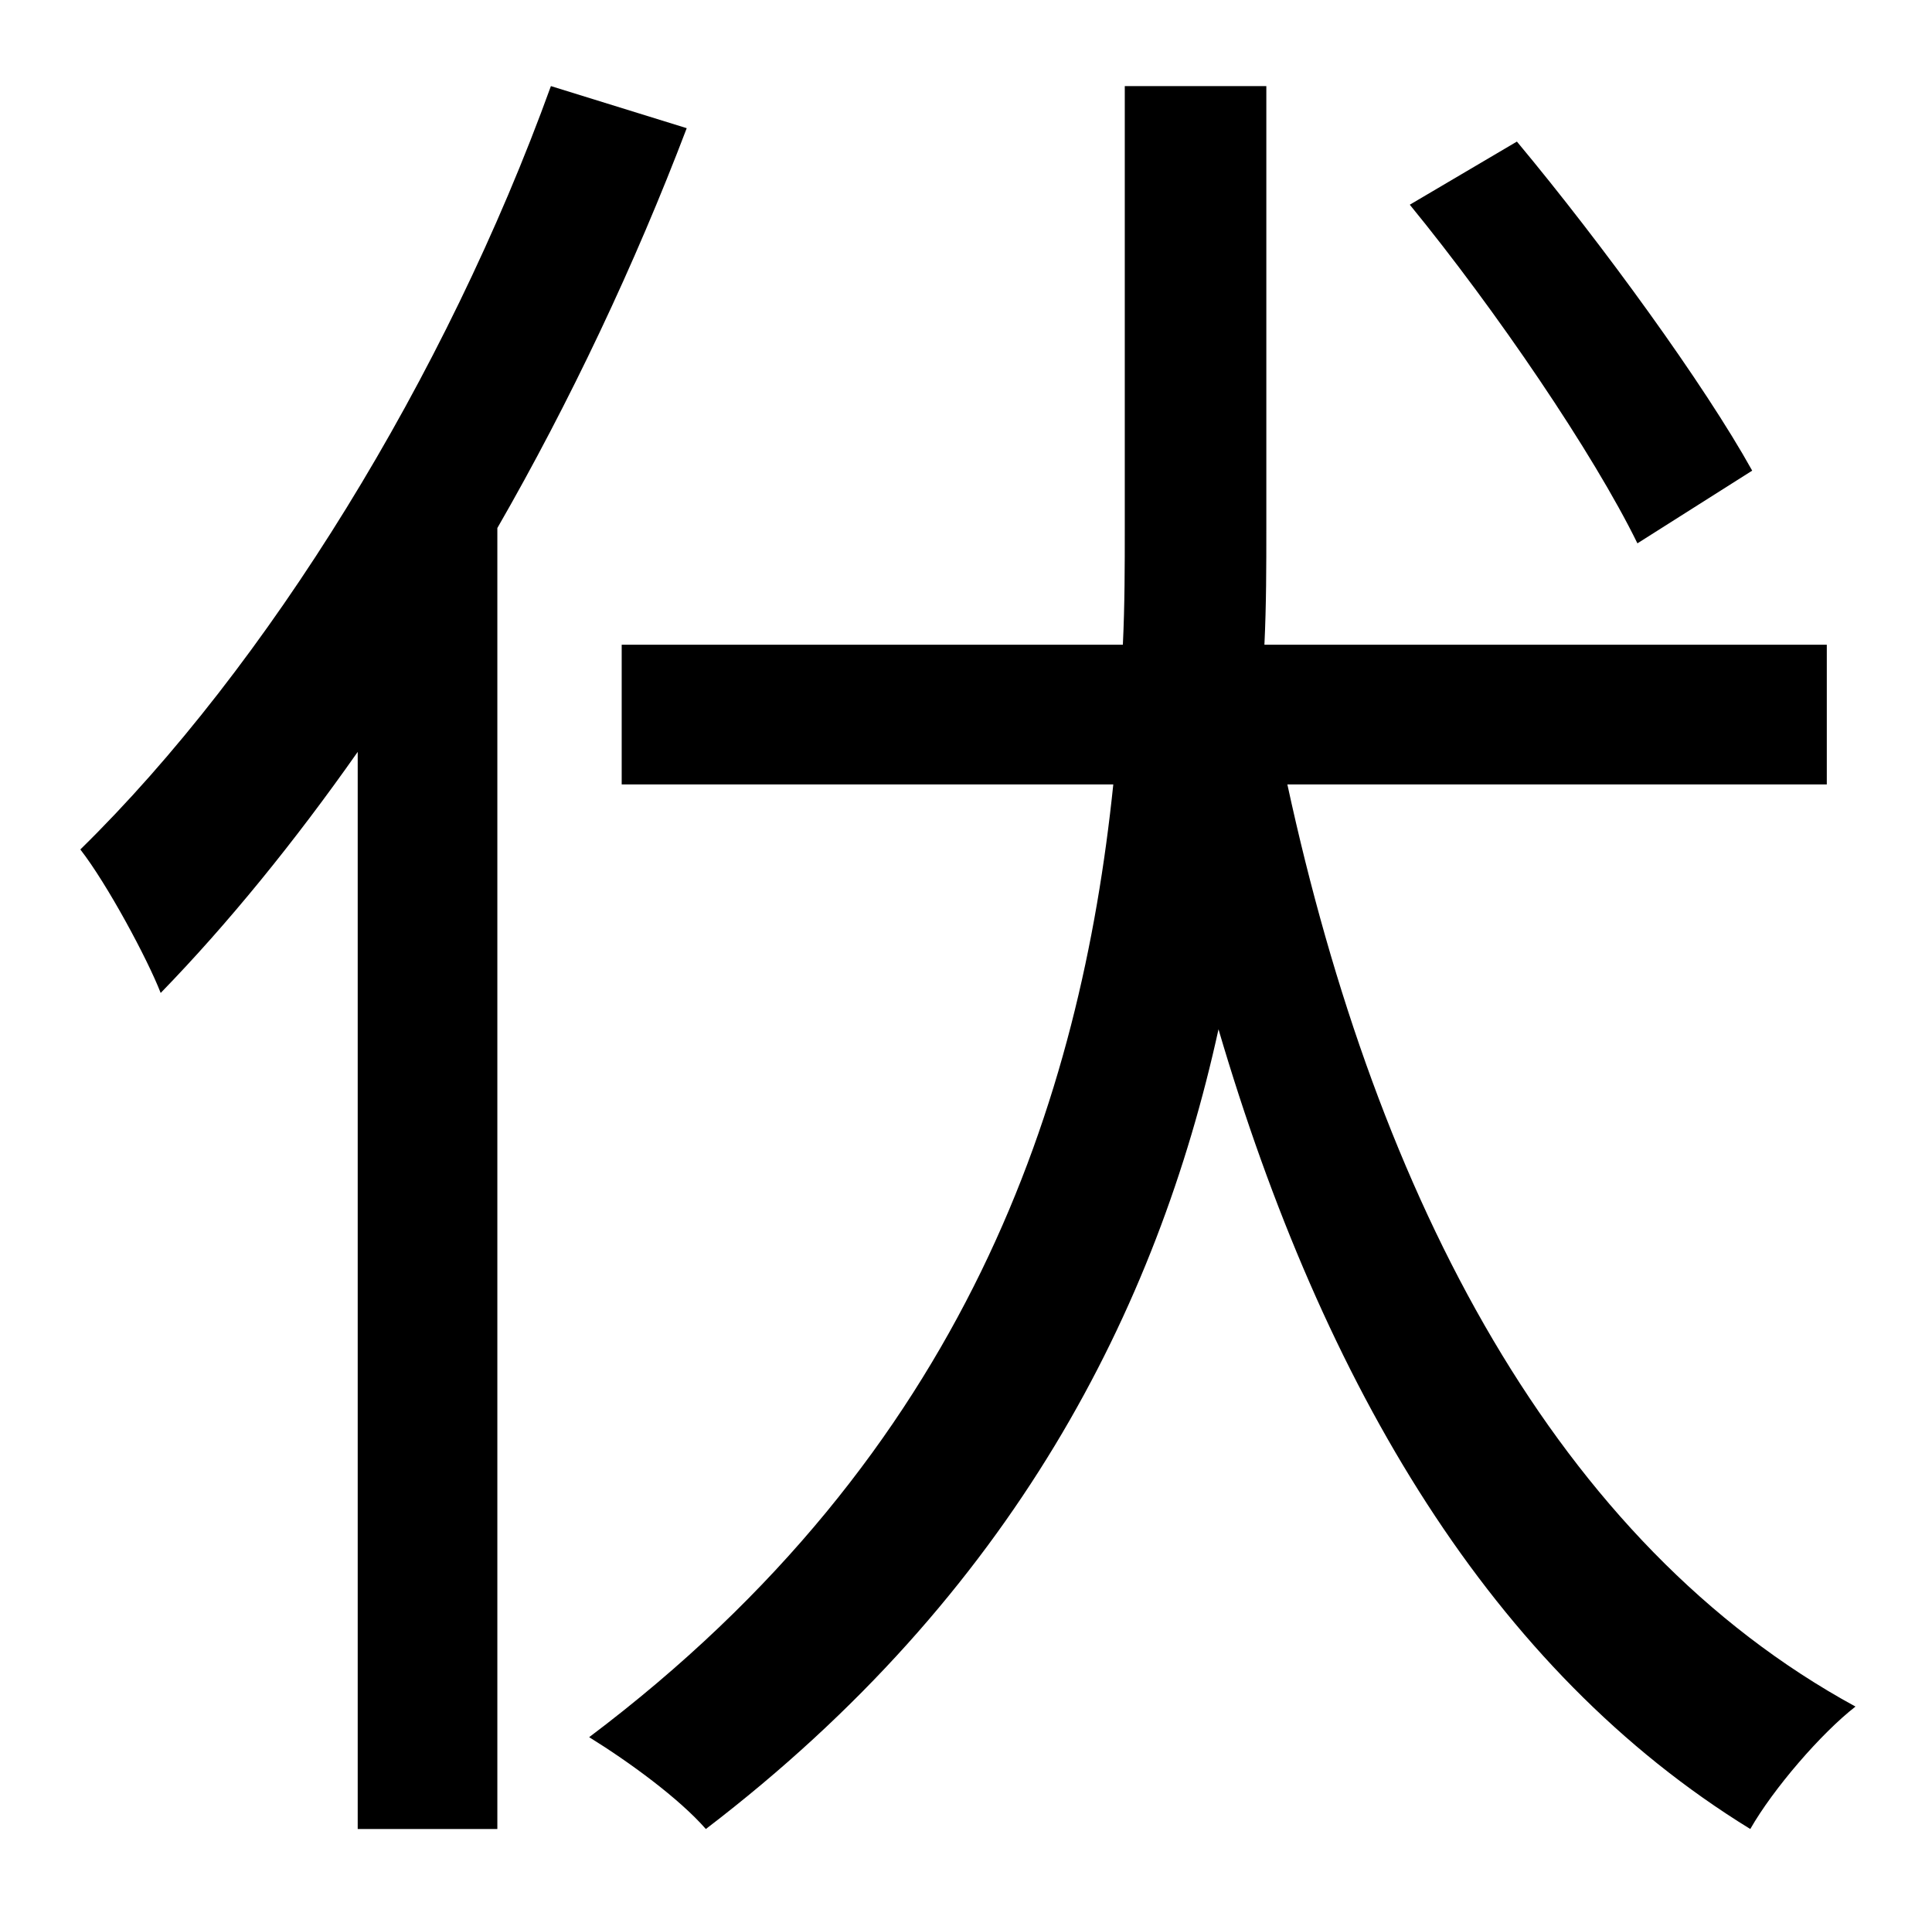 <?xml version="1.0" standalone="no"?>
<!DOCTYPE svg PUBLIC "-//W3C//DTD SVG 1.1//EN" "http://www.w3.org/Graphics/SVG/1.1/DTD/svg11.dtd" >
<svg xmlns="http://www.w3.org/2000/svg" xmlns:xlink="http://www.w3.org/1999/xlink" version="1.1" viewBox="-10 0 1010 1000">
   <path fill="currentColor"
d="M906 246l-60 38c-23 -47 -74 -122 -119 -177l56 -33c45 54 98 127 123 172zM278 45l71 22c-27 71 -61 143 -99 209v680h-73v-563c-33 47 -68 90 -103 126c-7 -18 -28 -57 -42 -75c98 -96 191 -247 246 -399zM945 410h-282c47 217 141 397 297 482c-18 14 -43 43 -55 64
c-135 -83 -223 -231 -278 -418c-32 146 -107 295 -268 418c-14 -16 -40 -35 -61 -48c198 -149 257 -334 274 -498h-257v-73h262c1 -21 1 -41 1 -61v-231h74v231c0 20 0 40 -1 61h294v73z" />
</svg>
